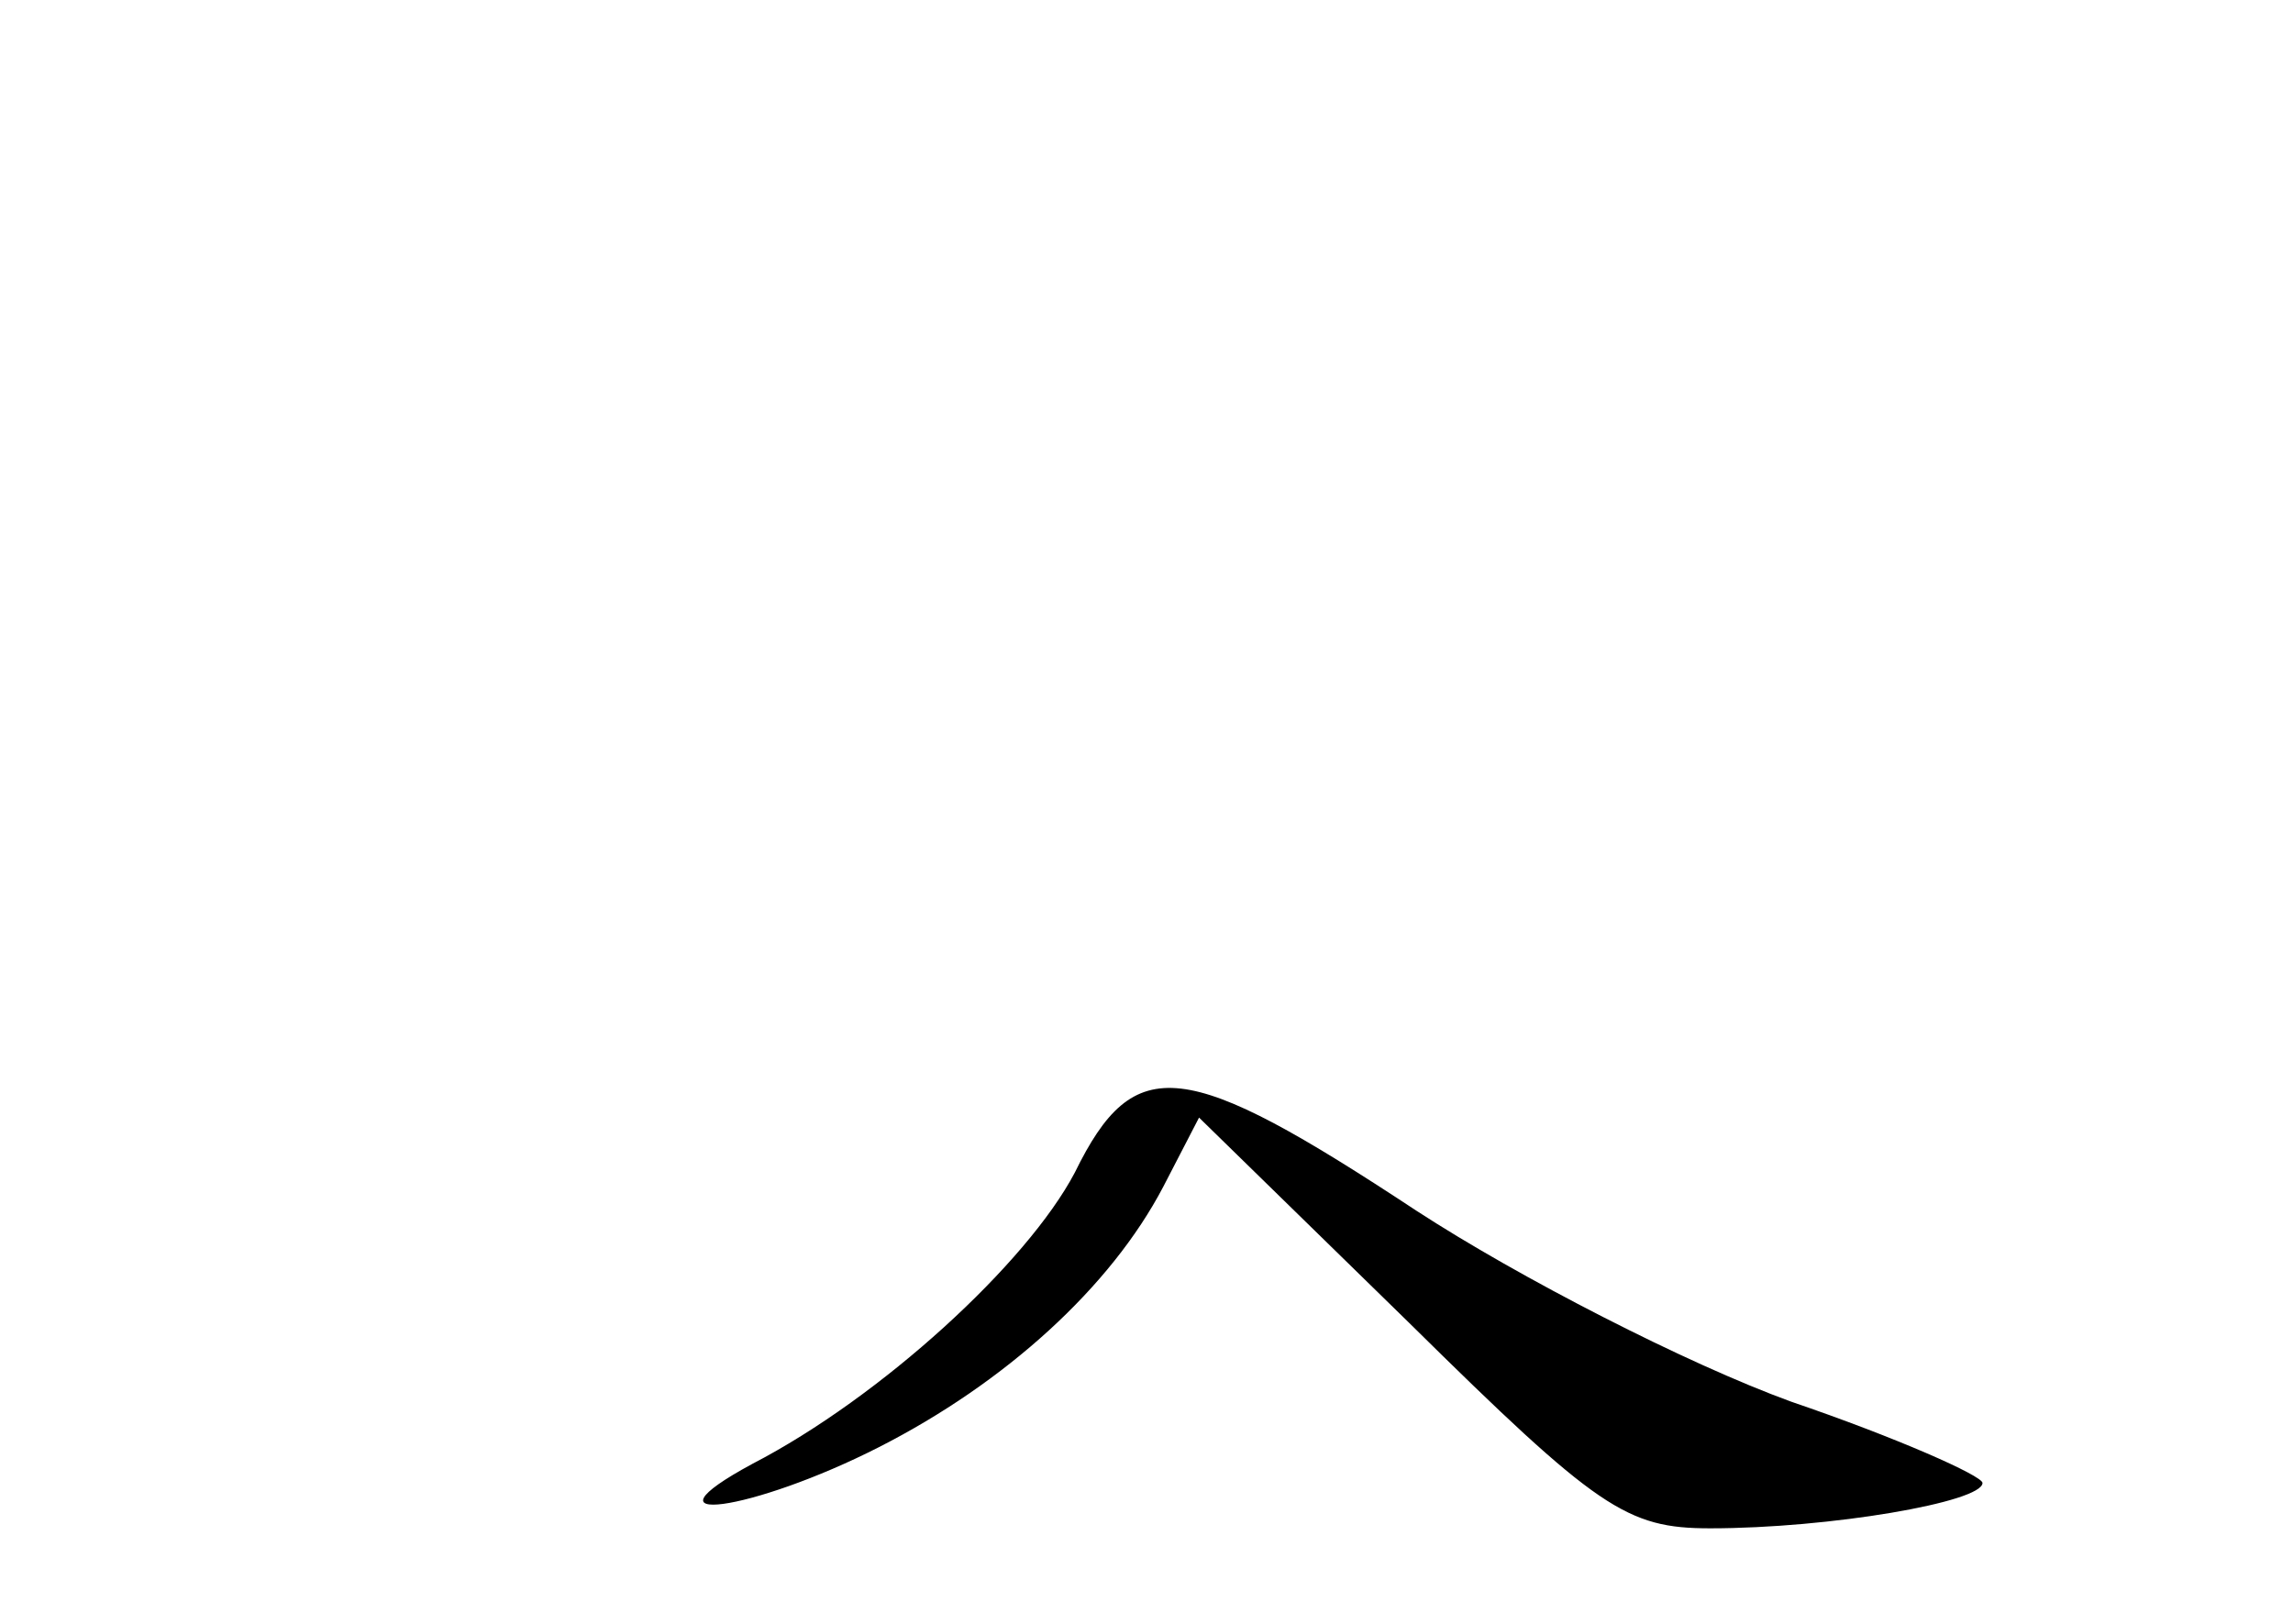 <?xml version="1.0" standalone="no"?>
<!DOCTYPE svg PUBLIC "-//W3C//DTD SVG 20010904//EN"
 "http://www.w3.org/TR/2001/REC-SVG-20010904/DTD/svg10.dtd">
<svg version="1.0" xmlns="http://www.w3.org/2000/svg"
 width="96pt" height="68pt" viewBox="0 0 96 68"
 preserveAspectRatio="xMidYMid meet">
<g transform="translate(0,68) scale(0.1,-0.1)"
fill="#000000" stroke="none">
<path d="M450 189 c-20 -38 -81 -94 -135 -122 -50 -27 0 -20 53 7 53 27 97 67
119 109 l15 29 88 -86 c79 -78 91 -86 126 -86 50 0 114 11 114 19 0 3 -36 19
-80 34 -44 16 -114 52 -157 80 -97 64 -118 67 -143 16z"/>
</g>
</svg>
